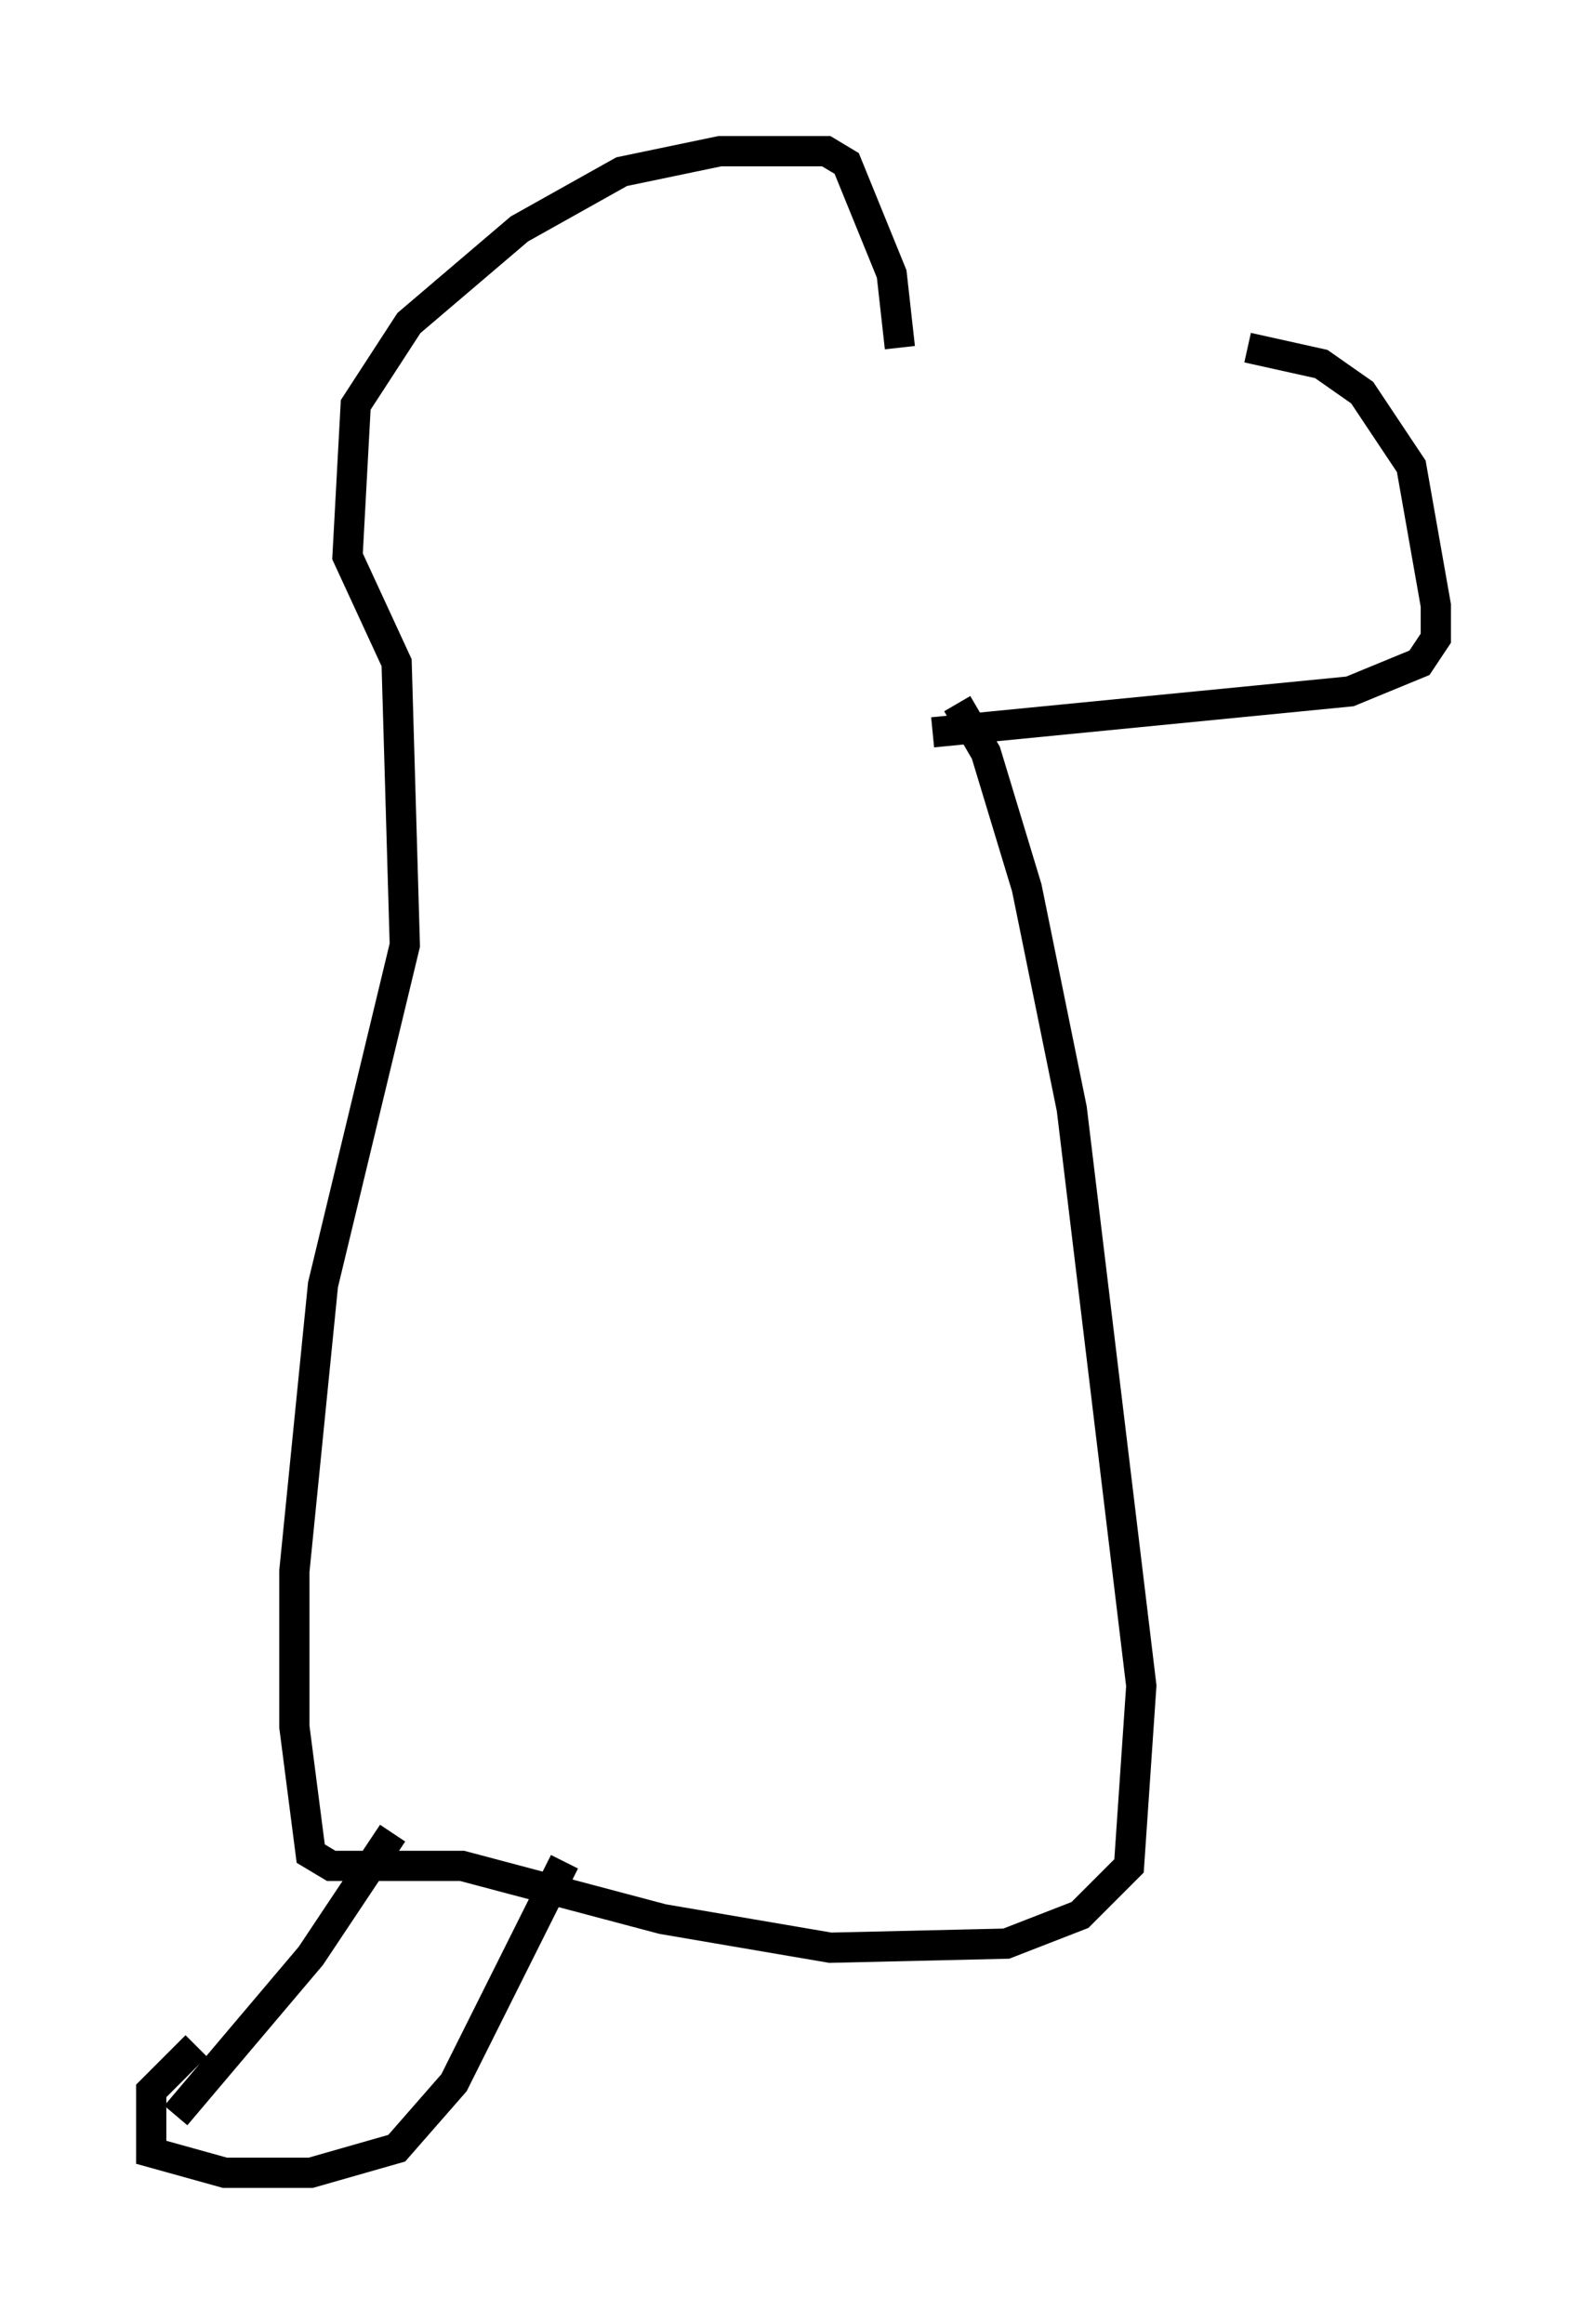 <?xml version="1.0" encoding="utf-8" ?>
<svg baseProfile="full" height="76.846" version="1.1" width="52.489" xmlns="http://www.w3.org/2000/svg" xmlns:ev="http://www.w3.org/2001/xml-events" xmlns:xlink="http://www.w3.org/1999/xlink"><defs /><rect fill="white" height="76.846" width="52.489" x="0" y="0" /><path d="M30.845, 11.766 m10.419, -0.271 l2.436, 0.541 1.353, 0.947 l1.624, 2.436 0.812, 4.601 l0.0, 1.083 -0.541, 0.812 l-2.3, 0.947 -13.802, 1.353 m-1.083, -12.72 l-0.271, -2.436 -1.488, -3.654 l-0.677, -0.406 -3.518, 0.0 l-3.248, 0.677 -3.383, 1.894 l-3.654, 3.112 -1.759, 2.706 l-0.271, 5.007 1.624, 3.518 l0.271, 9.337 -2.706, 11.231 l-0.947, 9.472 0.0, 5.142 l0.541, 4.195 0.677, 0.406 l4.33, 0.0 6.631, 1.759 l5.548, 0.947 5.819, -0.135 l2.436, -0.947 1.624, -1.624 l0.406, -5.954 -2.3, -19.08 l-1.488, -7.307 -1.353, -4.465 l-0.947, -1.624 m-18.674, 37.347 l-2.706, 4.059 -4.465, 5.277 m12.855, -8.39 l-3.654, 7.307 -1.894, 2.165 l-2.842, 0.812 -2.842, 0.0 l-2.436, -0.677 0.0, -2.03 l1.488, -1.488 " fill="none" stroke="black" stroke-width="1" /></svg>